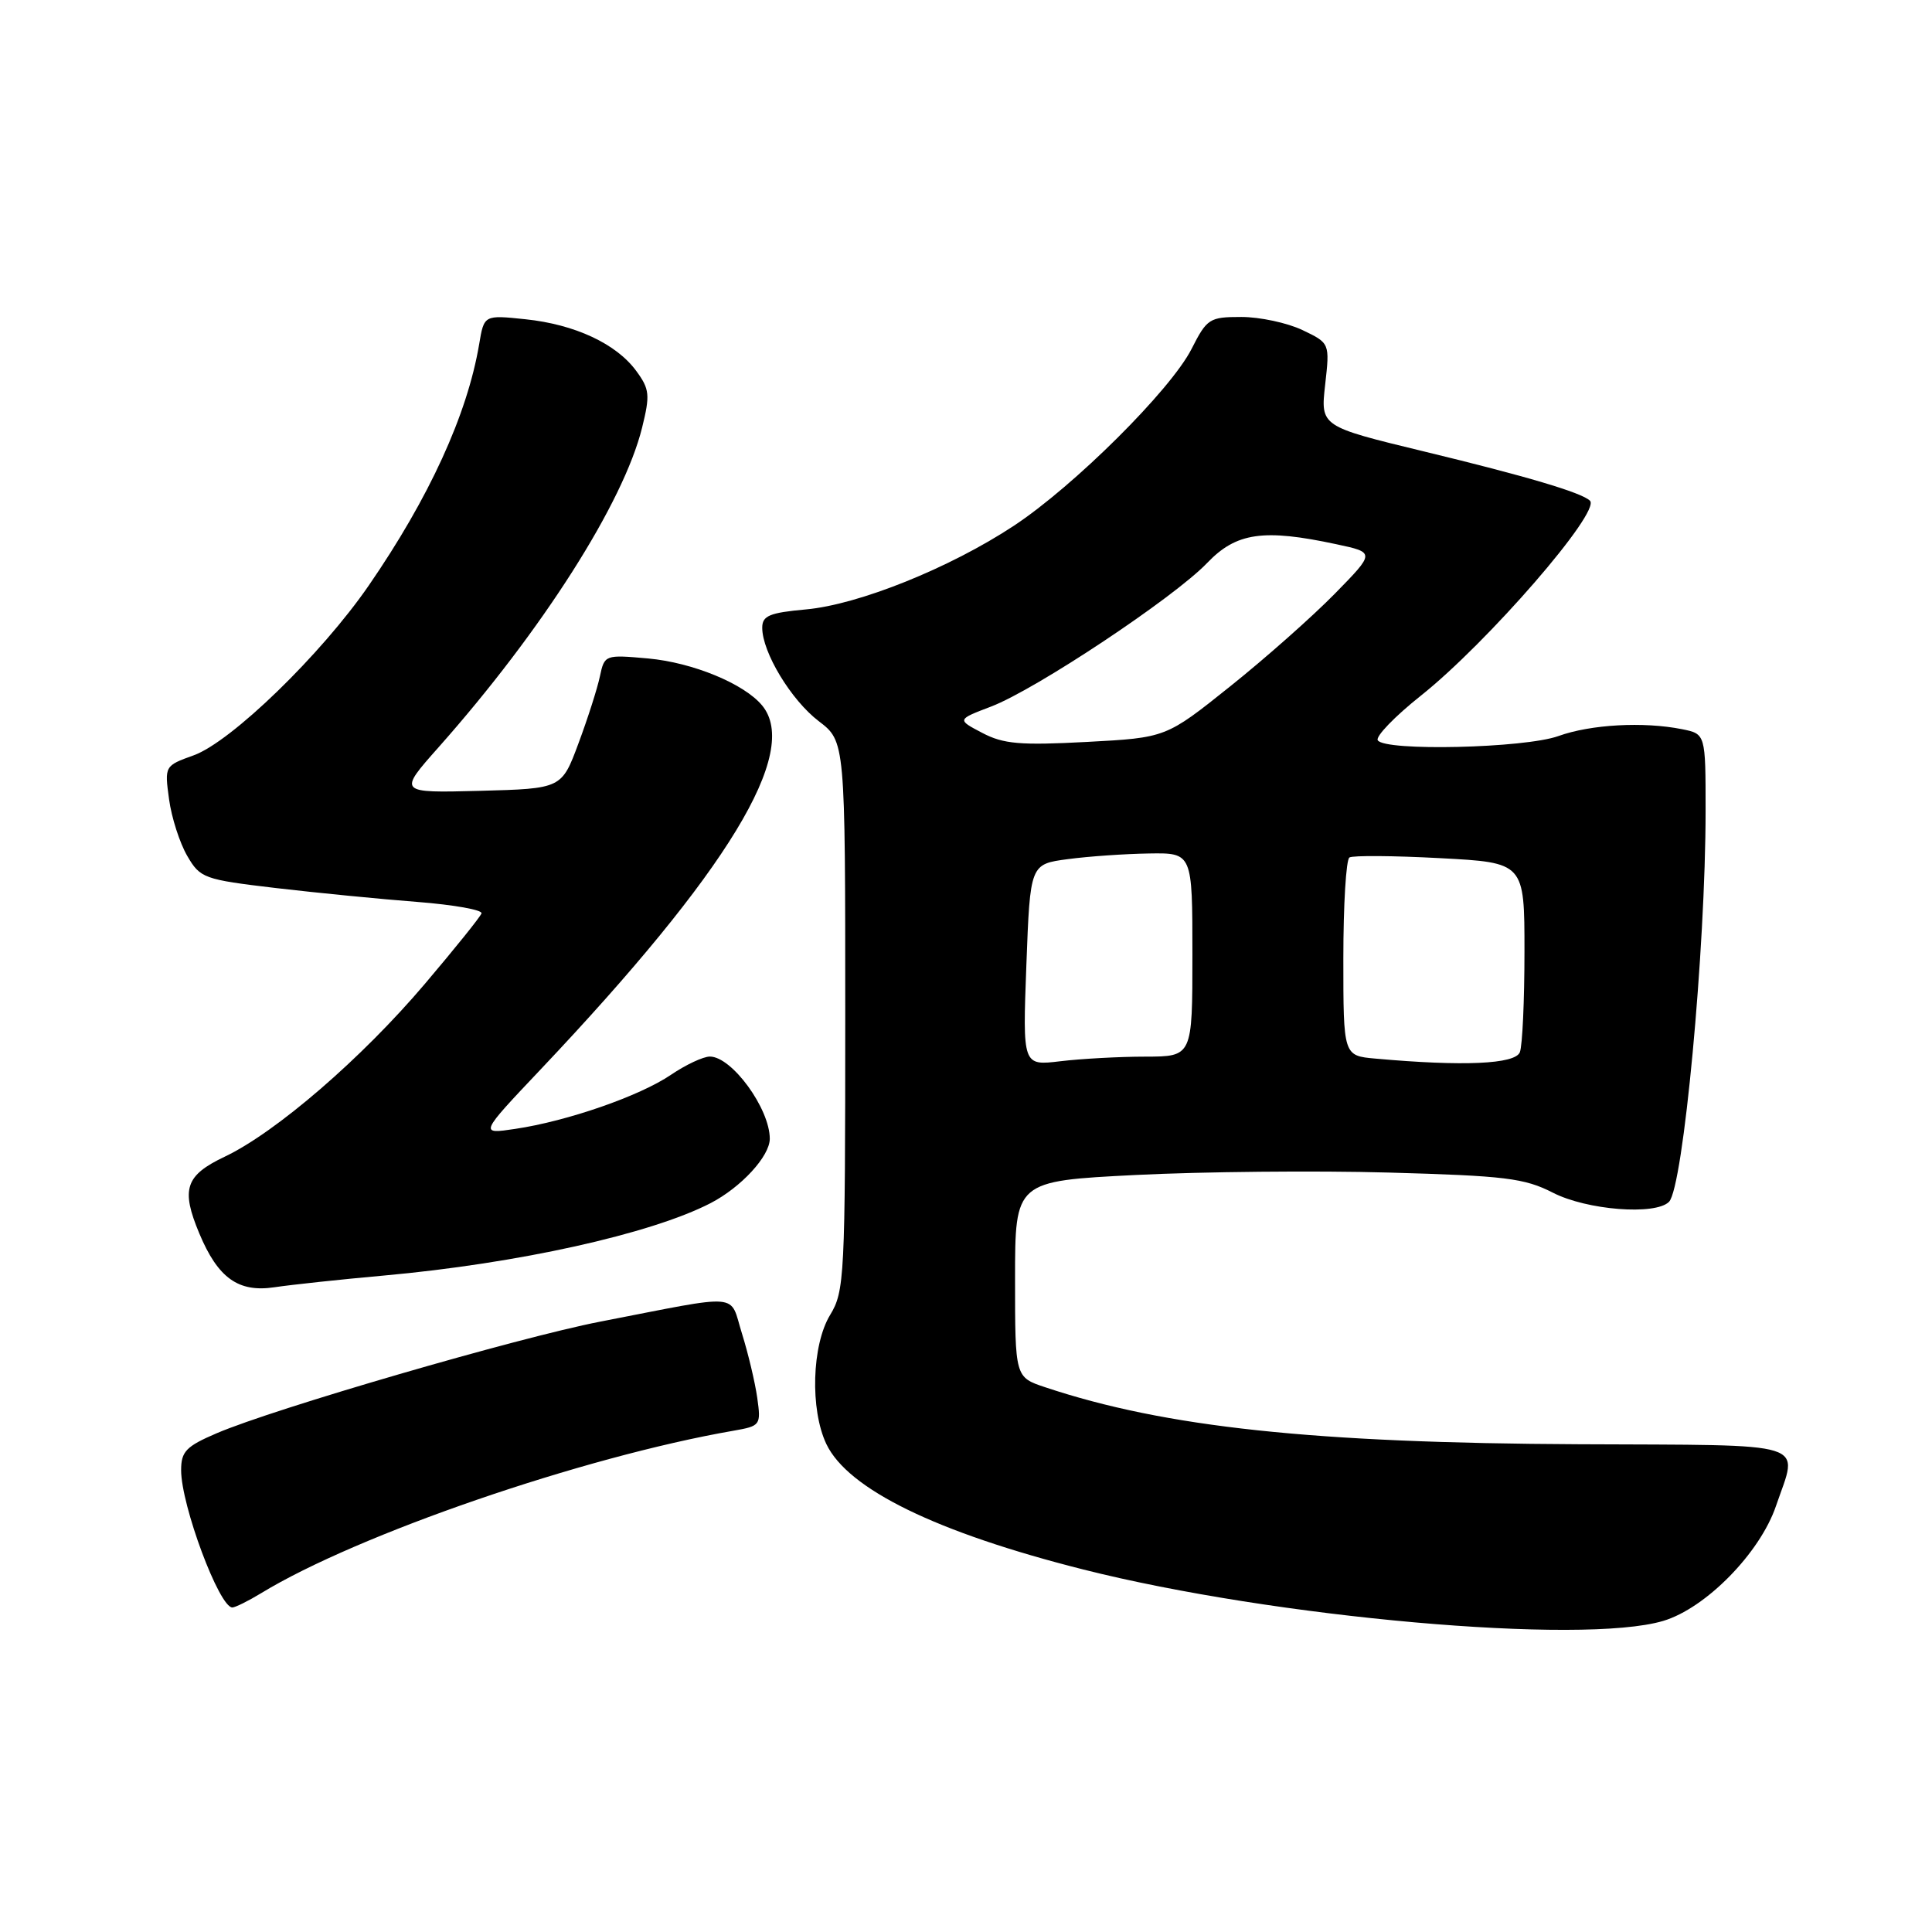 <?xml version="1.0" encoding="UTF-8" standalone="no"?>
<!DOCTYPE svg PUBLIC "-//W3C//DTD SVG 1.1//EN" "http://www.w3.org/Graphics/SVG/1.1/DTD/svg11.dtd" >
<svg xmlns="http://www.w3.org/2000/svg" xmlns:xlink="http://www.w3.org/1999/xlink" version="1.1" viewBox="0 0 256 256">
 <g >
 <path fill="currentColor"
d=" M 220.38 214.78 C 226.02 213.10 233.21 205.78 235.33 199.54 C 238.30 190.84 240.46 191.52 209.24 191.37 C 174.03 191.21 154.39 189.12 138.50 183.82 C 134.50 182.49 134.50 182.49 134.50 169.50 C 134.50 156.50 134.50 156.50 150.50 155.69 C 159.30 155.25 174.38 155.10 184.00 155.37 C 199.46 155.80 202.00 156.11 205.77 158.04 C 210.27 160.35 219.34 161.06 221.15 159.25 C 223.04 157.36 226.00 125.79 226.00 107.43 C 226.00 97.25 226.00 97.25 222.87 96.62 C 217.77 95.60 210.77 95.99 206.50 97.53 C 202.03 99.14 183.47 99.57 182.56 98.09 C 182.25 97.59 184.81 94.93 188.26 92.19 C 197.10 85.16 212.15 67.81 210.68 66.35 C 209.62 65.28 202.22 63.09 188.73 59.83 C 174.97 56.50 174.97 56.50 175.59 50.98 C 176.21 45.47 176.21 45.47 172.57 43.73 C 170.57 42.78 166.93 42.00 164.49 42.00 C 160.26 42.00 159.93 42.21 157.88 46.25 C 155.12 51.67 142.33 64.40 134.32 69.68 C 125.86 75.26 113.77 80.12 106.80 80.75 C 101.95 81.19 101.00 81.59 101.00 83.18 C 101.00 86.44 104.83 92.77 108.49 95.56 C 112.00 98.24 112.00 98.24 112.00 134.59 C 112.00 169.17 111.90 171.11 110.00 174.23 C 107.57 178.22 107.32 186.77 109.50 191.35 C 112.36 197.33 124.08 203.05 143.52 207.96 C 168.86 214.36 209.62 217.98 220.38 214.78 Z  M 34.61 211.10 C 47.35 203.33 77.25 193.04 97.18 189.58 C 100.77 188.95 100.85 188.85 100.34 185.22 C 100.05 183.17 99.14 179.35 98.32 176.72 C 96.60 171.25 98.63 171.42 79.50 175.13 C 68.66 177.24 36.34 186.64 28.72 189.91 C 24.65 191.65 24.00 192.33 24.00 194.81 C 24.00 199.46 29.05 213.01 30.79 213.00 C 31.18 212.99 32.90 212.14 34.61 211.10 Z  M 50.83 169.02 C 68.60 167.42 86.24 163.51 94.16 159.42 C 98.21 157.32 102.00 153.20 102.00 150.89 C 102.00 146.89 96.97 140.00 94.06 140.00 C 93.18 140.00 90.86 141.09 88.90 142.42 C 84.78 145.22 75.21 148.55 68.29 149.58 C 63.50 150.30 63.50 150.30 71.66 141.68 C 96.44 115.49 106.09 99.63 100.98 93.47 C 98.59 90.59 91.79 87.79 85.88 87.25 C 80.17 86.74 80.10 86.76 79.49 89.62 C 79.16 91.20 77.88 95.20 76.65 98.50 C 74.42 104.50 74.42 104.50 63.58 104.79 C 52.74 105.07 52.74 105.07 58.12 99.01 C 71.83 83.55 82.62 66.62 85.08 56.67 C 86.15 52.34 86.08 51.57 84.32 49.17 C 81.68 45.55 76.17 42.98 69.60 42.30 C 64.14 41.73 64.14 41.73 63.49 45.62 C 61.91 54.95 56.87 65.96 48.85 77.60 C 42.55 86.74 30.63 98.30 25.65 100.09 C 21.81 101.47 21.80 101.50 22.40 105.90 C 22.73 108.34 23.82 111.71 24.81 113.41 C 26.53 116.37 27.01 116.54 36.55 117.67 C 42.02 118.31 50.46 119.14 55.30 119.51 C 60.14 119.89 63.97 120.57 63.80 121.03 C 63.64 121.50 60.25 125.71 56.27 130.40 C 47.93 140.23 36.58 150.03 29.79 153.26 C 24.55 155.75 23.95 157.56 26.41 163.44 C 28.88 169.35 31.58 171.28 36.35 170.57 C 38.63 170.23 45.15 169.53 50.83 169.02 Z  M 136.00 127.86 C 136.50 114.50 136.50 114.50 141.50 113.84 C 144.25 113.47 149.09 113.14 152.25 113.09 C 158.00 113.00 158.00 113.00 158.00 126.50 C 158.00 140.00 158.00 140.00 151.75 140.01 C 148.31 140.01 143.25 140.29 140.50 140.62 C 135.50 141.22 135.50 141.22 136.00 127.86 Z  M 182.25 140.27 C 178.00 139.89 178.00 139.89 178.00 127.00 C 178.00 119.92 178.36 113.89 178.81 113.62 C 179.25 113.34 184.65 113.38 190.81 113.71 C 202.00 114.30 202.00 114.30 202.00 126.07 C 202.00 132.54 201.73 138.55 201.39 139.42 C 200.78 141.01 193.90 141.32 182.25 140.27 Z  M 130.15 97.11 C 126.79 95.35 126.79 95.35 131.33 93.62 C 137.25 91.36 155.54 79.20 159.95 74.60 C 163.81 70.56 167.41 70.04 177.06 72.11 C 182.22 73.21 182.22 73.21 176.86 78.68 C 173.91 81.69 167.68 87.21 163.00 90.95 C 154.50 97.75 154.50 97.75 144.00 98.31 C 135.18 98.78 132.96 98.59 130.15 97.11 Z "/>
</g>
</svg>
